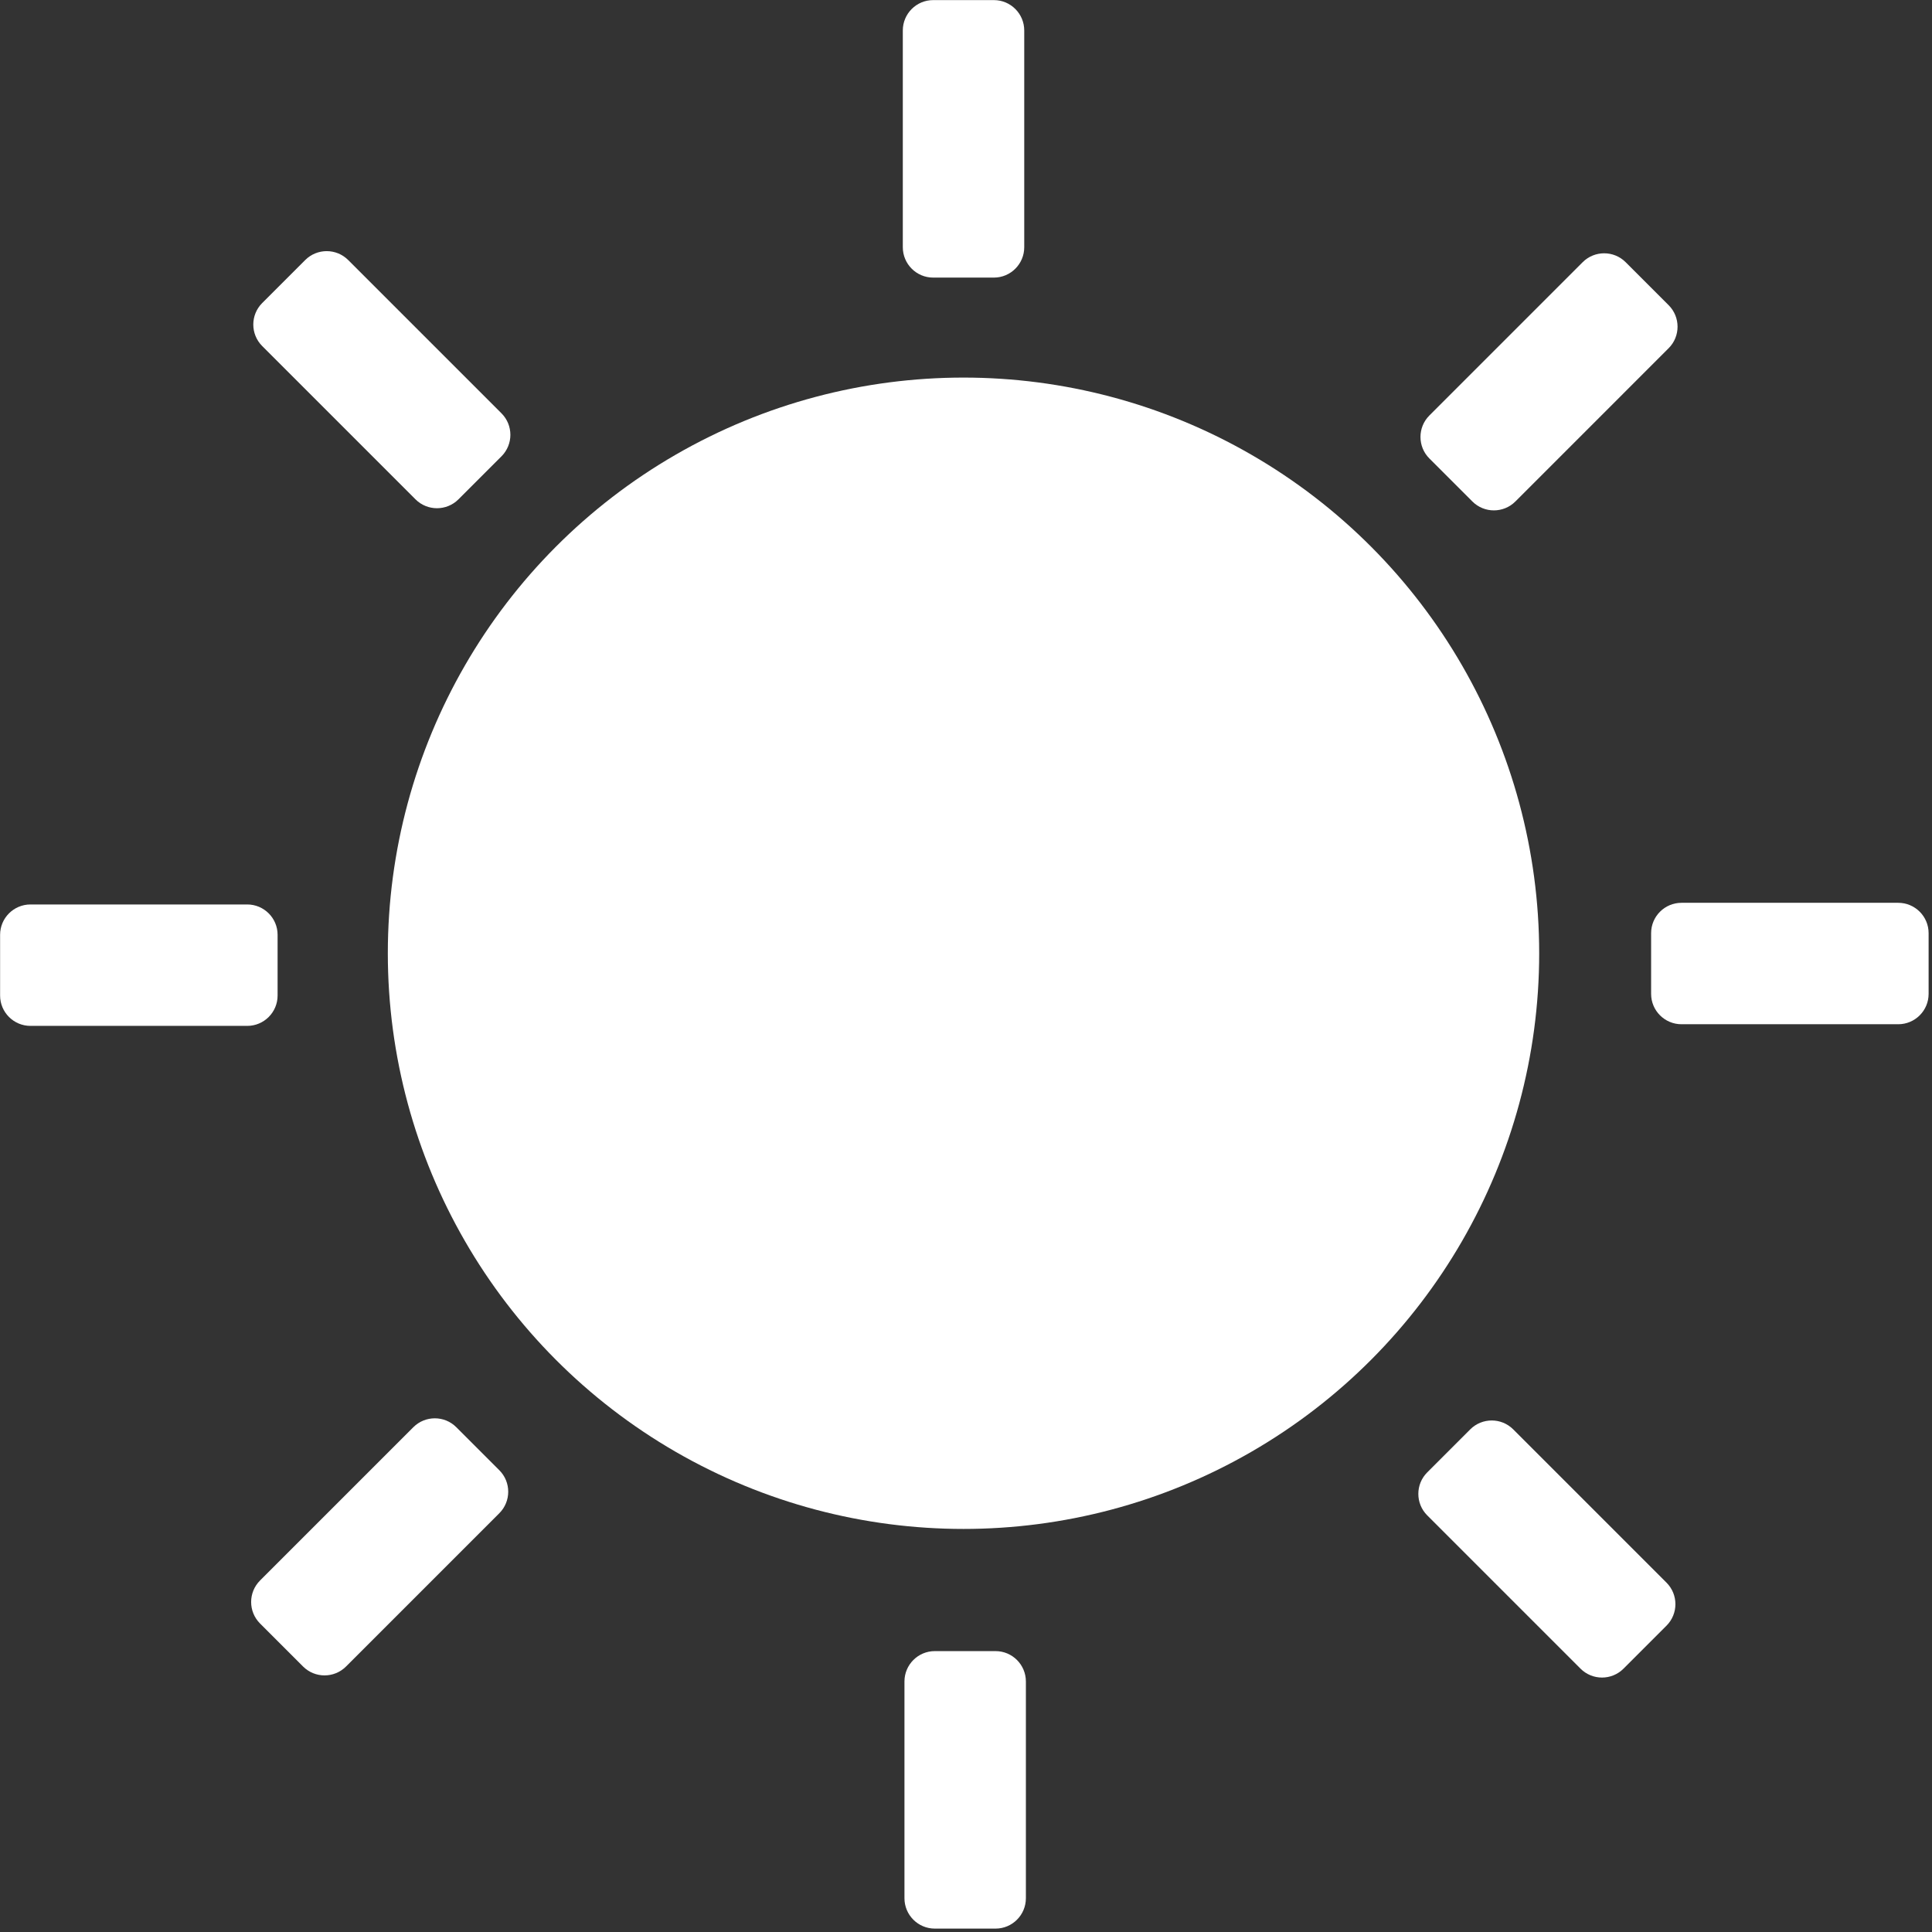 <?xml version="1.0" encoding="UTF-8" standalone="no"?>
<!DOCTYPE svg PUBLIC "-//W3C//DTD SVG 1.1//EN" "http://www.w3.org/Graphics/SVG/1.1/DTD/svg11.dtd">
<svg width="100%" height="100%" viewBox="0 0 494 494" version="1.1" xmlns="http://www.w3.org/2000/svg" xmlns:xlink="http://www.w3.org/1999/xlink" xml:space="preserve" xmlns:serif="http://www.serif.com/" style="fill-rule:evenodd;clip-rule:evenodd;stroke-linejoin:round;stroke-miterlimit:2;">
    <rect x="0" y="0" width="494" height="494" fill="#333333" stroke="none"/>
    <g transform="matrix(1,0,0,1,-393.422,-116.141)">
        <g transform="matrix(0.645,0,0,0.645,226.984,138.986)">
            <circle cx="640" cy="342.477" r="228.214" style="fill:white;"/>
        </g>
        <g transform="matrix(0.61,0,0,1.394,249.389,-7.058)">
            <path d="M665.45,93.969C665.45,90.893 659.748,88.396 652.725,88.396L627.275,88.396C620.252,88.396 614.55,90.893 614.55,93.969L614.55,133.724C614.55,136.799 620.252,139.296 627.275,139.296L652.725,139.296C659.748,139.296 665.45,136.799 665.45,133.724L665.45,93.969Z" style="fill:white;"/>
        </g>
        <g transform="matrix(3.73719e-17,0.61,-1.394,8.53405e-17,1009.78,-27.892)">
            <path d="M665.45,93.969C665.45,90.893 659.748,88.396 652.725,88.396L627.275,88.396C620.252,88.396 614.55,90.893 614.55,93.969L614.55,133.724C614.55,136.799 620.252,139.296 627.275,139.296L652.725,139.296C659.748,139.296 665.45,136.799 665.45,133.724L665.45,93.969Z" style="fill:white;"/>
        </g>
        <g transform="matrix(-0.432,-0.432,0.986,-0.986,654.732,900.395)">
            <path d="M665.45,93.969C665.45,90.893 659.748,88.396 652.725,88.396L627.275,88.396C620.252,88.396 614.55,90.893 614.55,93.969L614.55,133.724C614.55,136.799 620.252,139.296 627.275,139.296L652.725,139.296C659.748,139.296 665.45,136.799 665.45,133.724L665.45,93.969Z" style="fill:white;"/>
        </g>
        <g transform="matrix(0.432,-0.432,0.986,0.986,102.324,377.451)">
            <path d="M665.45,93.969C665.45,90.893 659.748,88.396 652.725,88.396L627.275,88.396C620.252,88.396 614.55,90.893 614.55,93.969L614.55,133.724C614.55,136.799 620.252,139.296 627.275,139.296L652.725,139.296C659.748,139.296 665.45,136.799 665.45,133.724L665.45,93.969Z" style="fill:white;"/>
        </g>
        <g transform="matrix(-0.61,-7.47439e-17,1.70681e-16,-1.394,1030.61,732.497)">
            <path d="M665.45,93.969C665.45,90.893 659.748,88.396 652.725,88.396L627.275,88.396C620.252,88.396 614.55,90.893 614.55,93.969L614.55,133.724C614.55,136.799 620.252,139.296 627.275,139.296L652.725,139.296C659.748,139.296 665.45,136.799 665.45,133.724L665.45,93.969Z" style="fill:white;"/>
        </g>
        <g transform="matrix(3.73719e-17,-0.61,1.394,8.53405e-17,270.223,753.33)">
            <path d="M665.45,93.969C665.45,90.893 659.748,88.396 652.725,88.396L627.275,88.396C620.252,88.396 614.55,90.893 614.55,93.969L614.55,133.724C614.55,136.799 620.252,139.296 627.275,139.296L652.725,139.296C659.748,139.296 665.45,136.799 665.45,133.724L665.45,93.969Z" style="fill:white;"/>
        </g>
        <g transform="matrix(0.432,0.432,-0.986,0.986,625.268,-174.957)">
            <path d="M665.45,93.969C665.45,90.893 659.748,88.396 652.725,88.396L627.275,88.396C620.252,88.396 614.55,90.893 614.55,93.969L614.55,133.724C614.55,136.799 620.252,139.296 627.275,139.296L652.725,139.296C659.748,139.296 665.45,136.799 665.45,133.724L665.45,93.969Z" style="fill:white;"/>
        </g>
        <g transform="matrix(-0.432,0.432,-0.986,-0.986,1177.68,347.987)">
            <path d="M665.45,93.969C665.45,90.893 659.748,88.396 652.725,88.396L627.275,88.396C620.252,88.396 614.55,90.893 614.55,93.969L614.55,133.724C614.55,136.799 620.252,139.296 627.275,139.296L652.725,139.296C659.748,139.296 665.45,136.799 665.45,133.724L665.45,93.969Z" style="fill:white;"/>
        </g>
    </g>
</svg>
